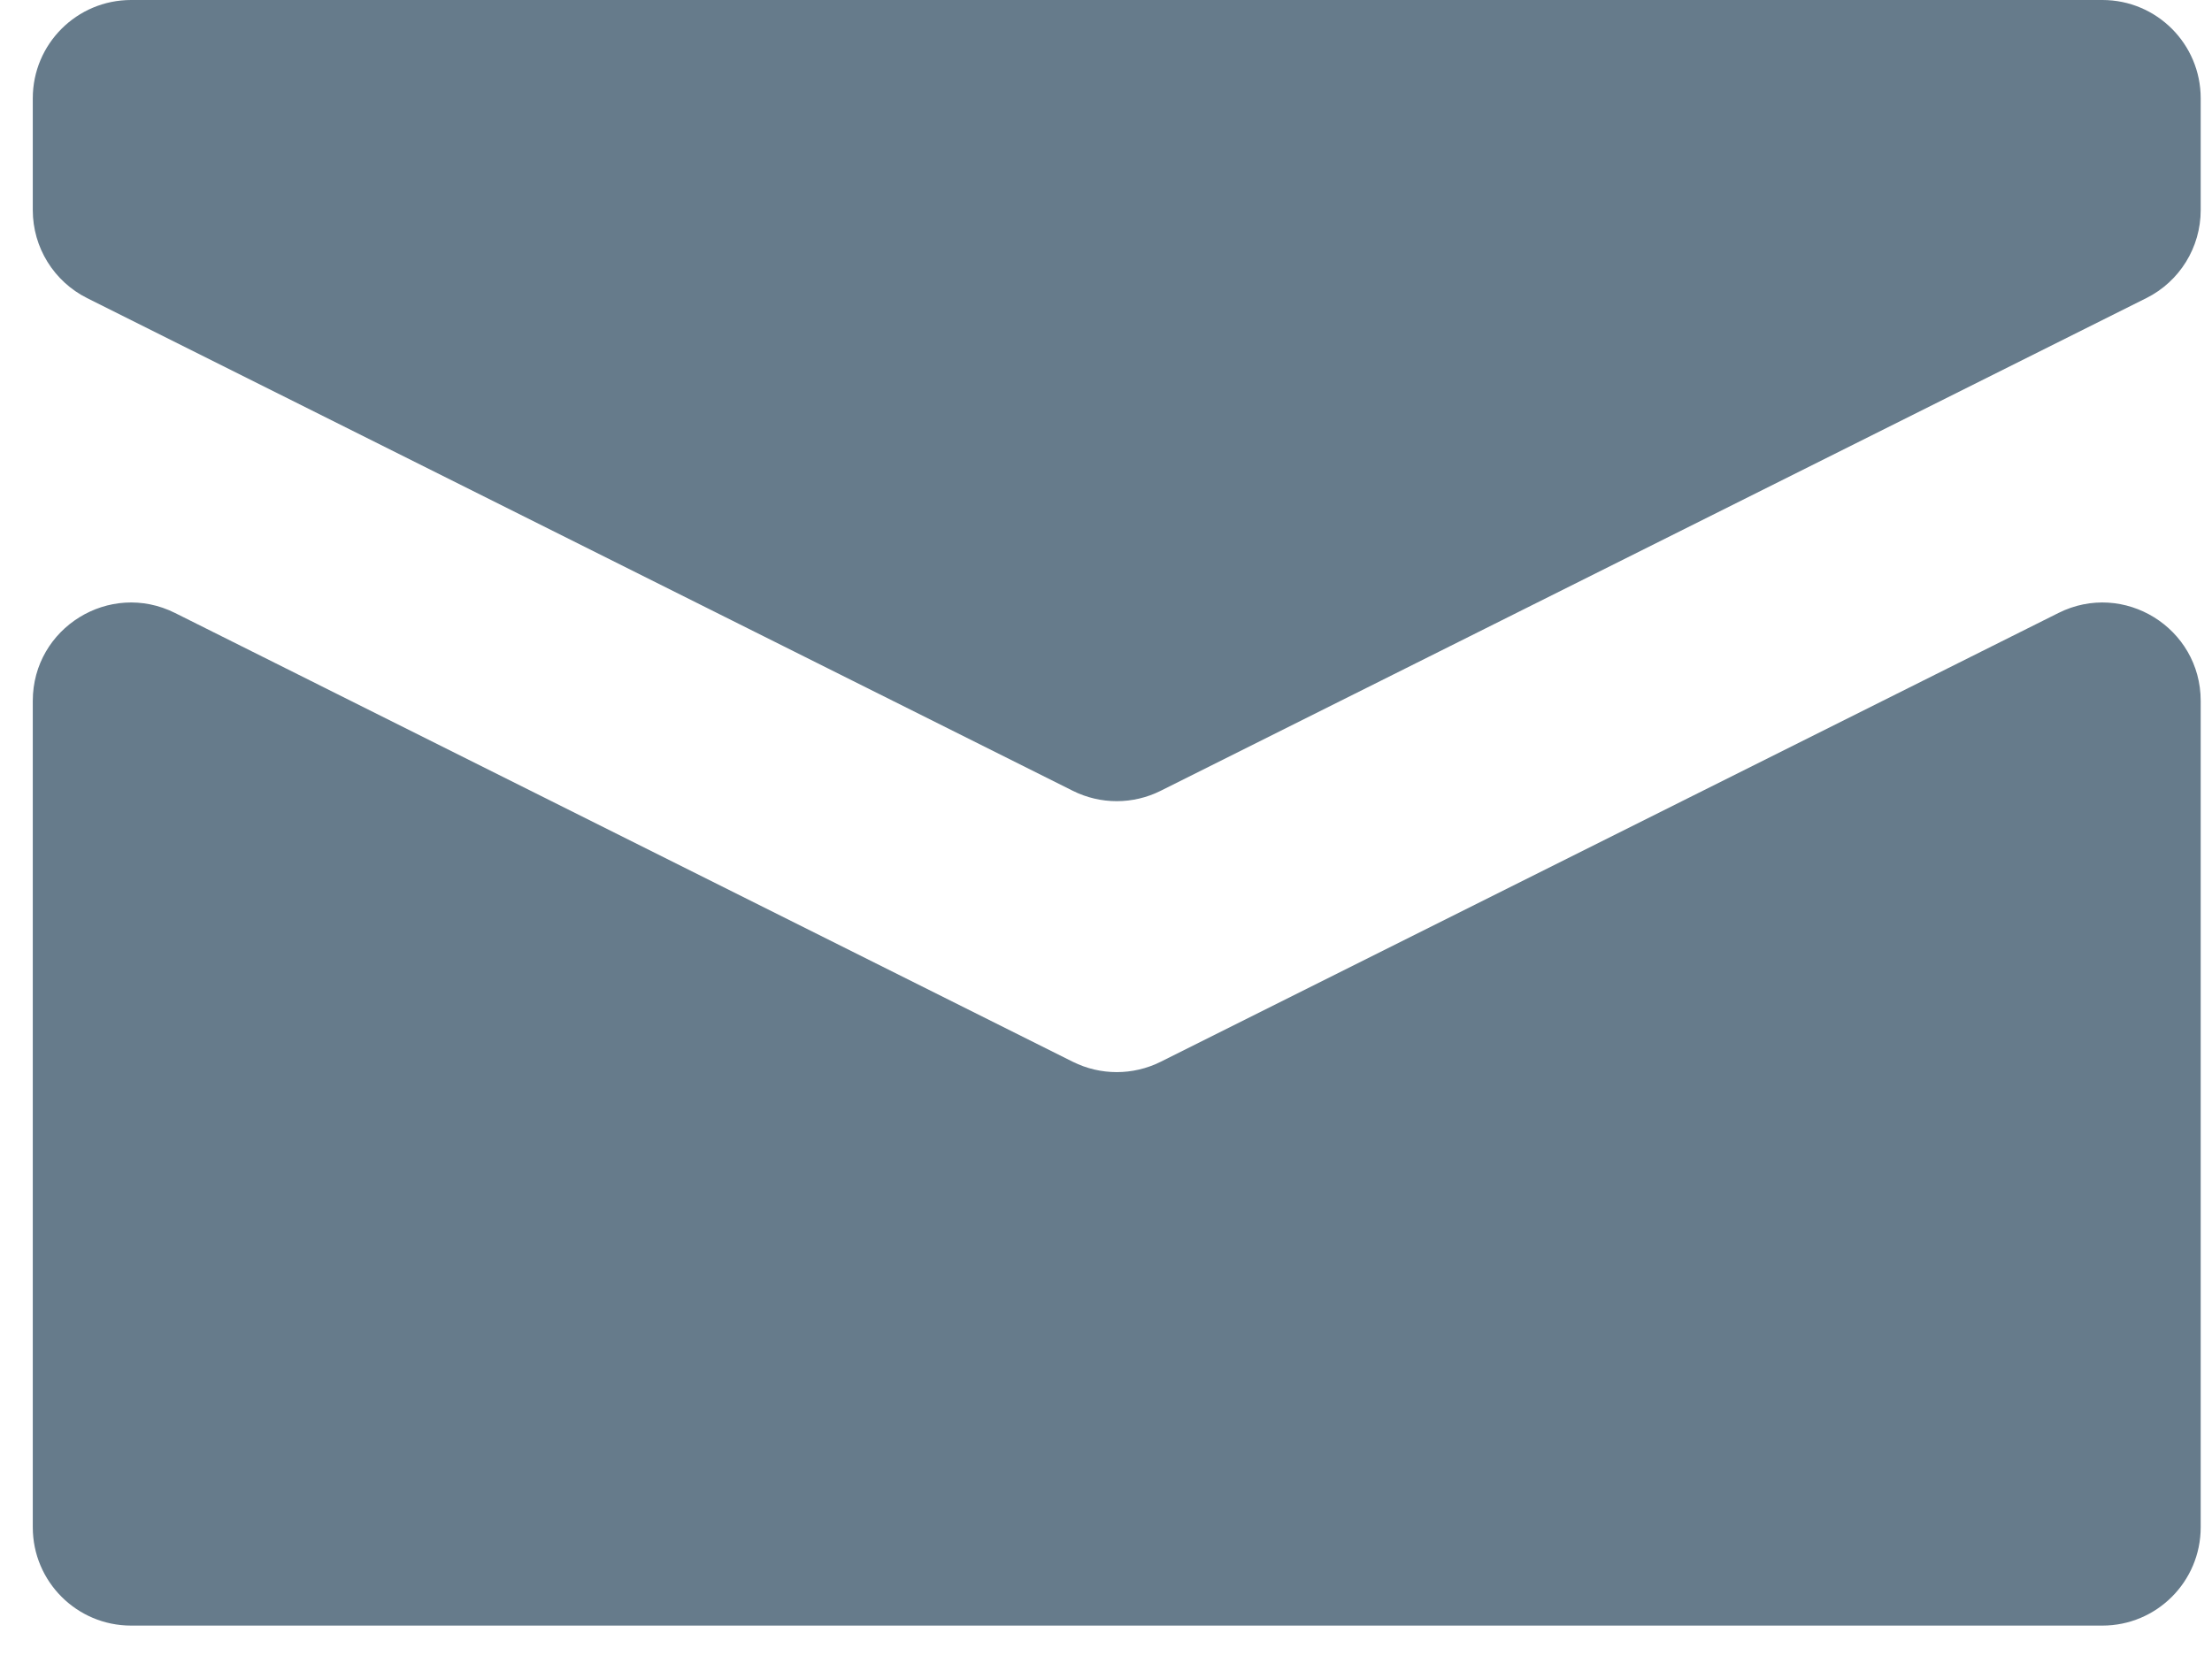 <svg width="45" height="34" viewBox="0 0 45 34" fill="none" xmlns="http://www.w3.org/2000/svg">
<path d="M2.667 0C1.562 0 0.667 0.895 0.667 2V4.277C0.667 5.034 1.095 5.727 1.772 6.066L21.824 16.091C22.387 16.373 23.05 16.373 23.613 16.091L43.664 6.066C44.342 5.727 44.77 5.034 44.77 4.277V2C44.77 0.895 43.875 0 42.77 0H2.667ZM3.561 12.473C2.231 11.808 0.667 12.775 0.667 14.262V31.078C0.667 32.182 1.562 33.078 2.667 33.078H42.77C43.875 33.078 44.77 32.182 44.77 31.078V14.262C44.77 12.775 43.205 11.808 41.876 12.473L23.613 21.605C23.05 21.886 22.387 21.886 21.824 21.605L3.561 12.473Z" fill="#667B8B"/>
</svg>
